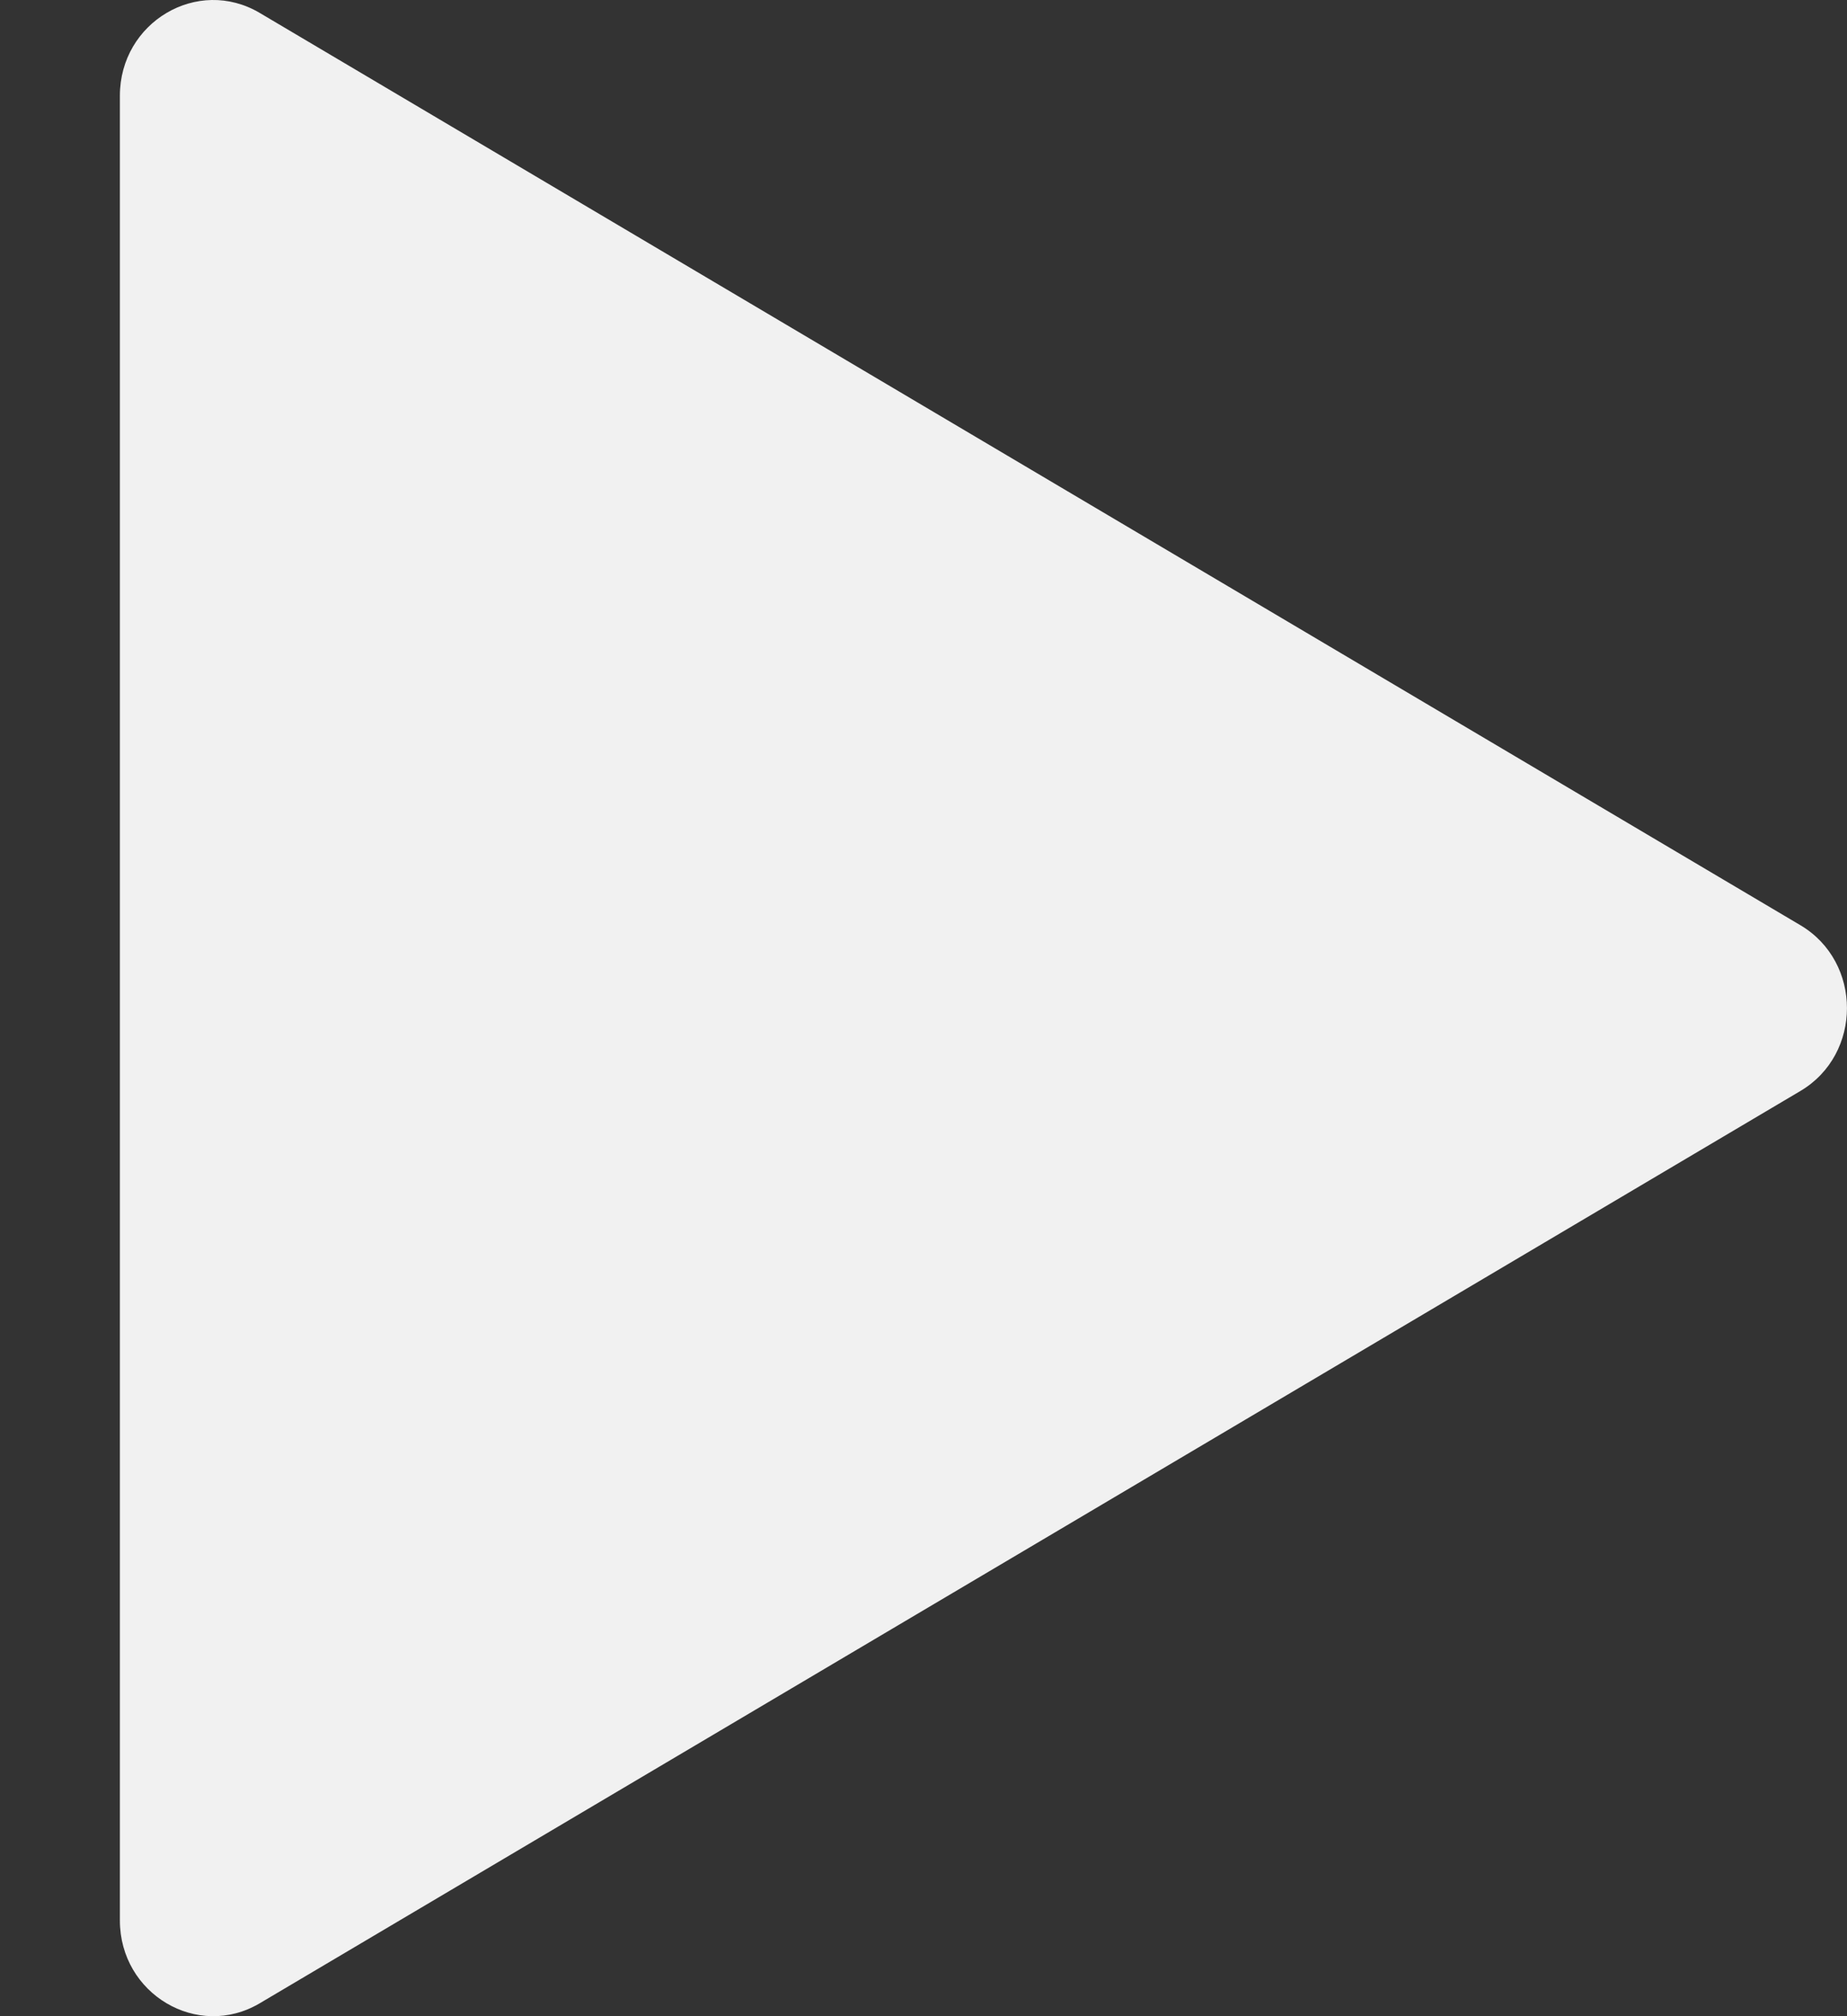 <svg width="11" height="12" viewBox="0 0 11 12" fill="none" xmlns="http://www.w3.org/2000/svg">
<rect x="0" y="0" width="11" height="12" fill="#333333" stroke="none"/>
<path d="M1.547 0.077L10.723 5.507C11.092 5.726 11.092 6.274 10.723 6.493L1.547 11.923C1.177 12.142 0.714 11.868 0.714 11.43V0.57C0.714 0.132 1.177 -0.142 1.547 0.077Z" fill="#F1F1F1"/>
</svg>
